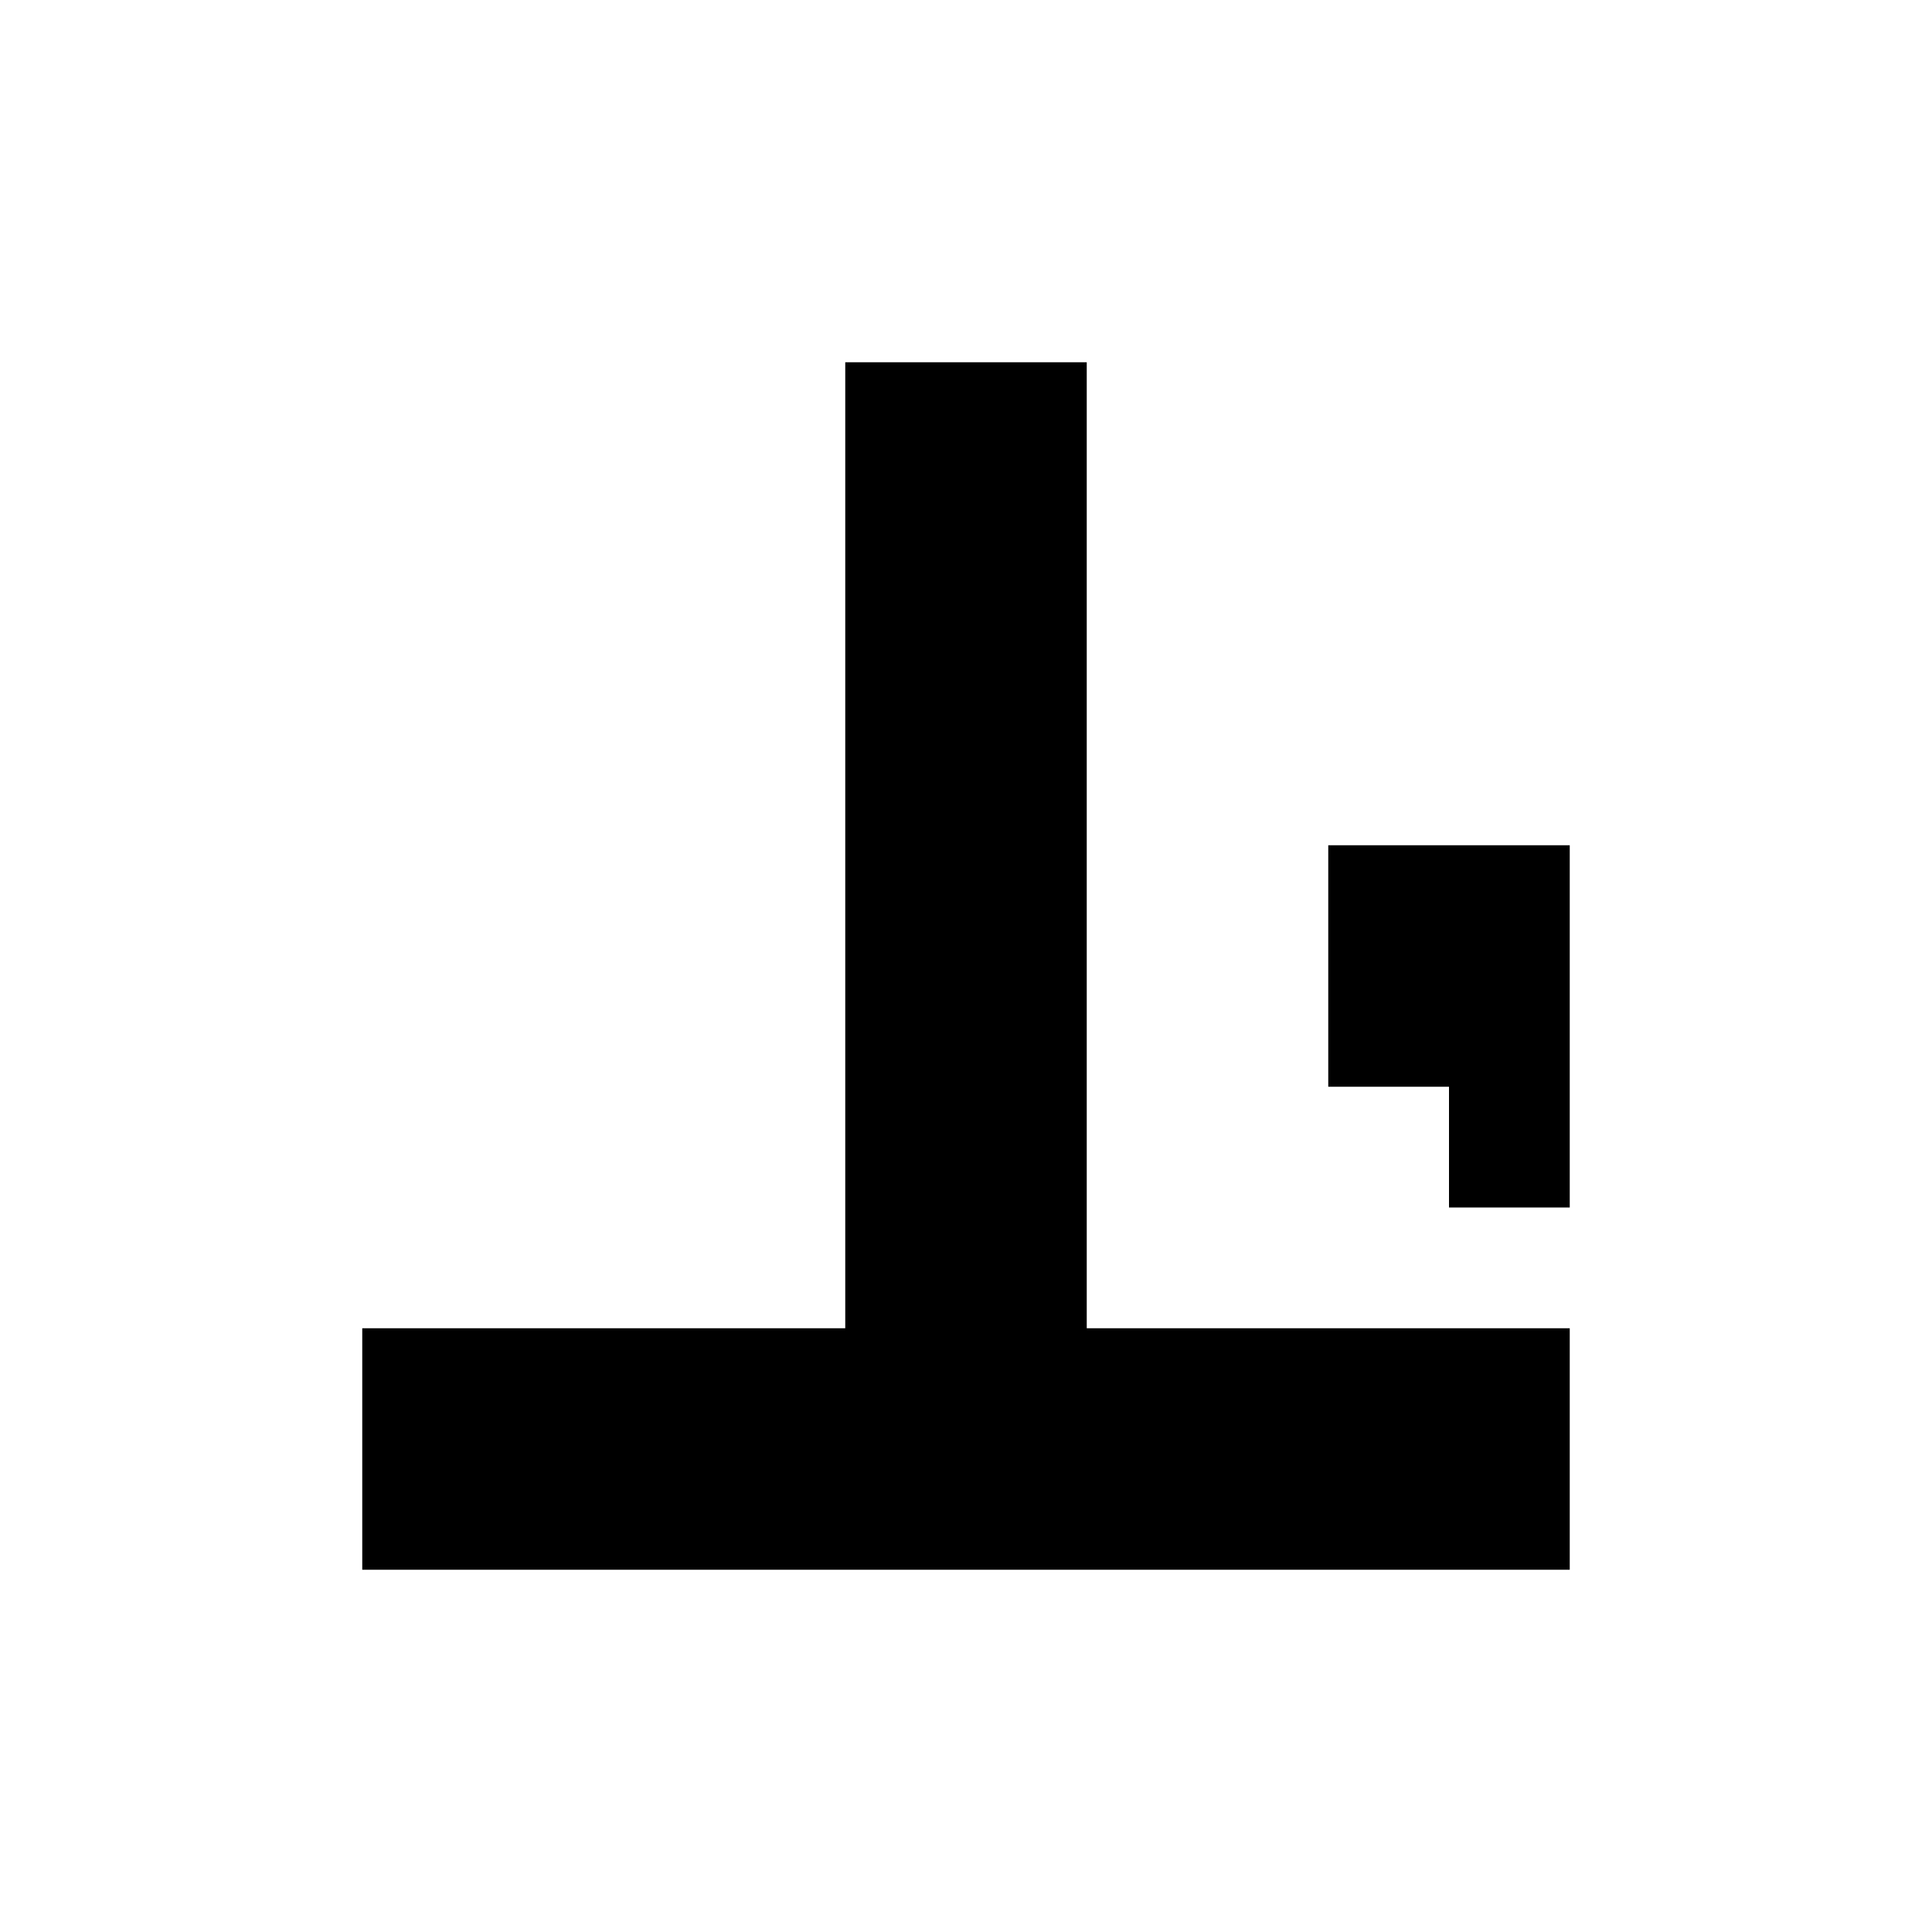 <svg width="16" height="16" viewBox="0 0 16 16" xmlns="http://www.w3.org/2000/svg"><style>@import '../colors.css';</style>
<path fill-rule="evenodd" clip-rule="evenodd" d="M7 3H9V11H13V13H9H7H3V11H7V3ZM13 7H11V9H12V10H13V7Z"/>
</svg>
